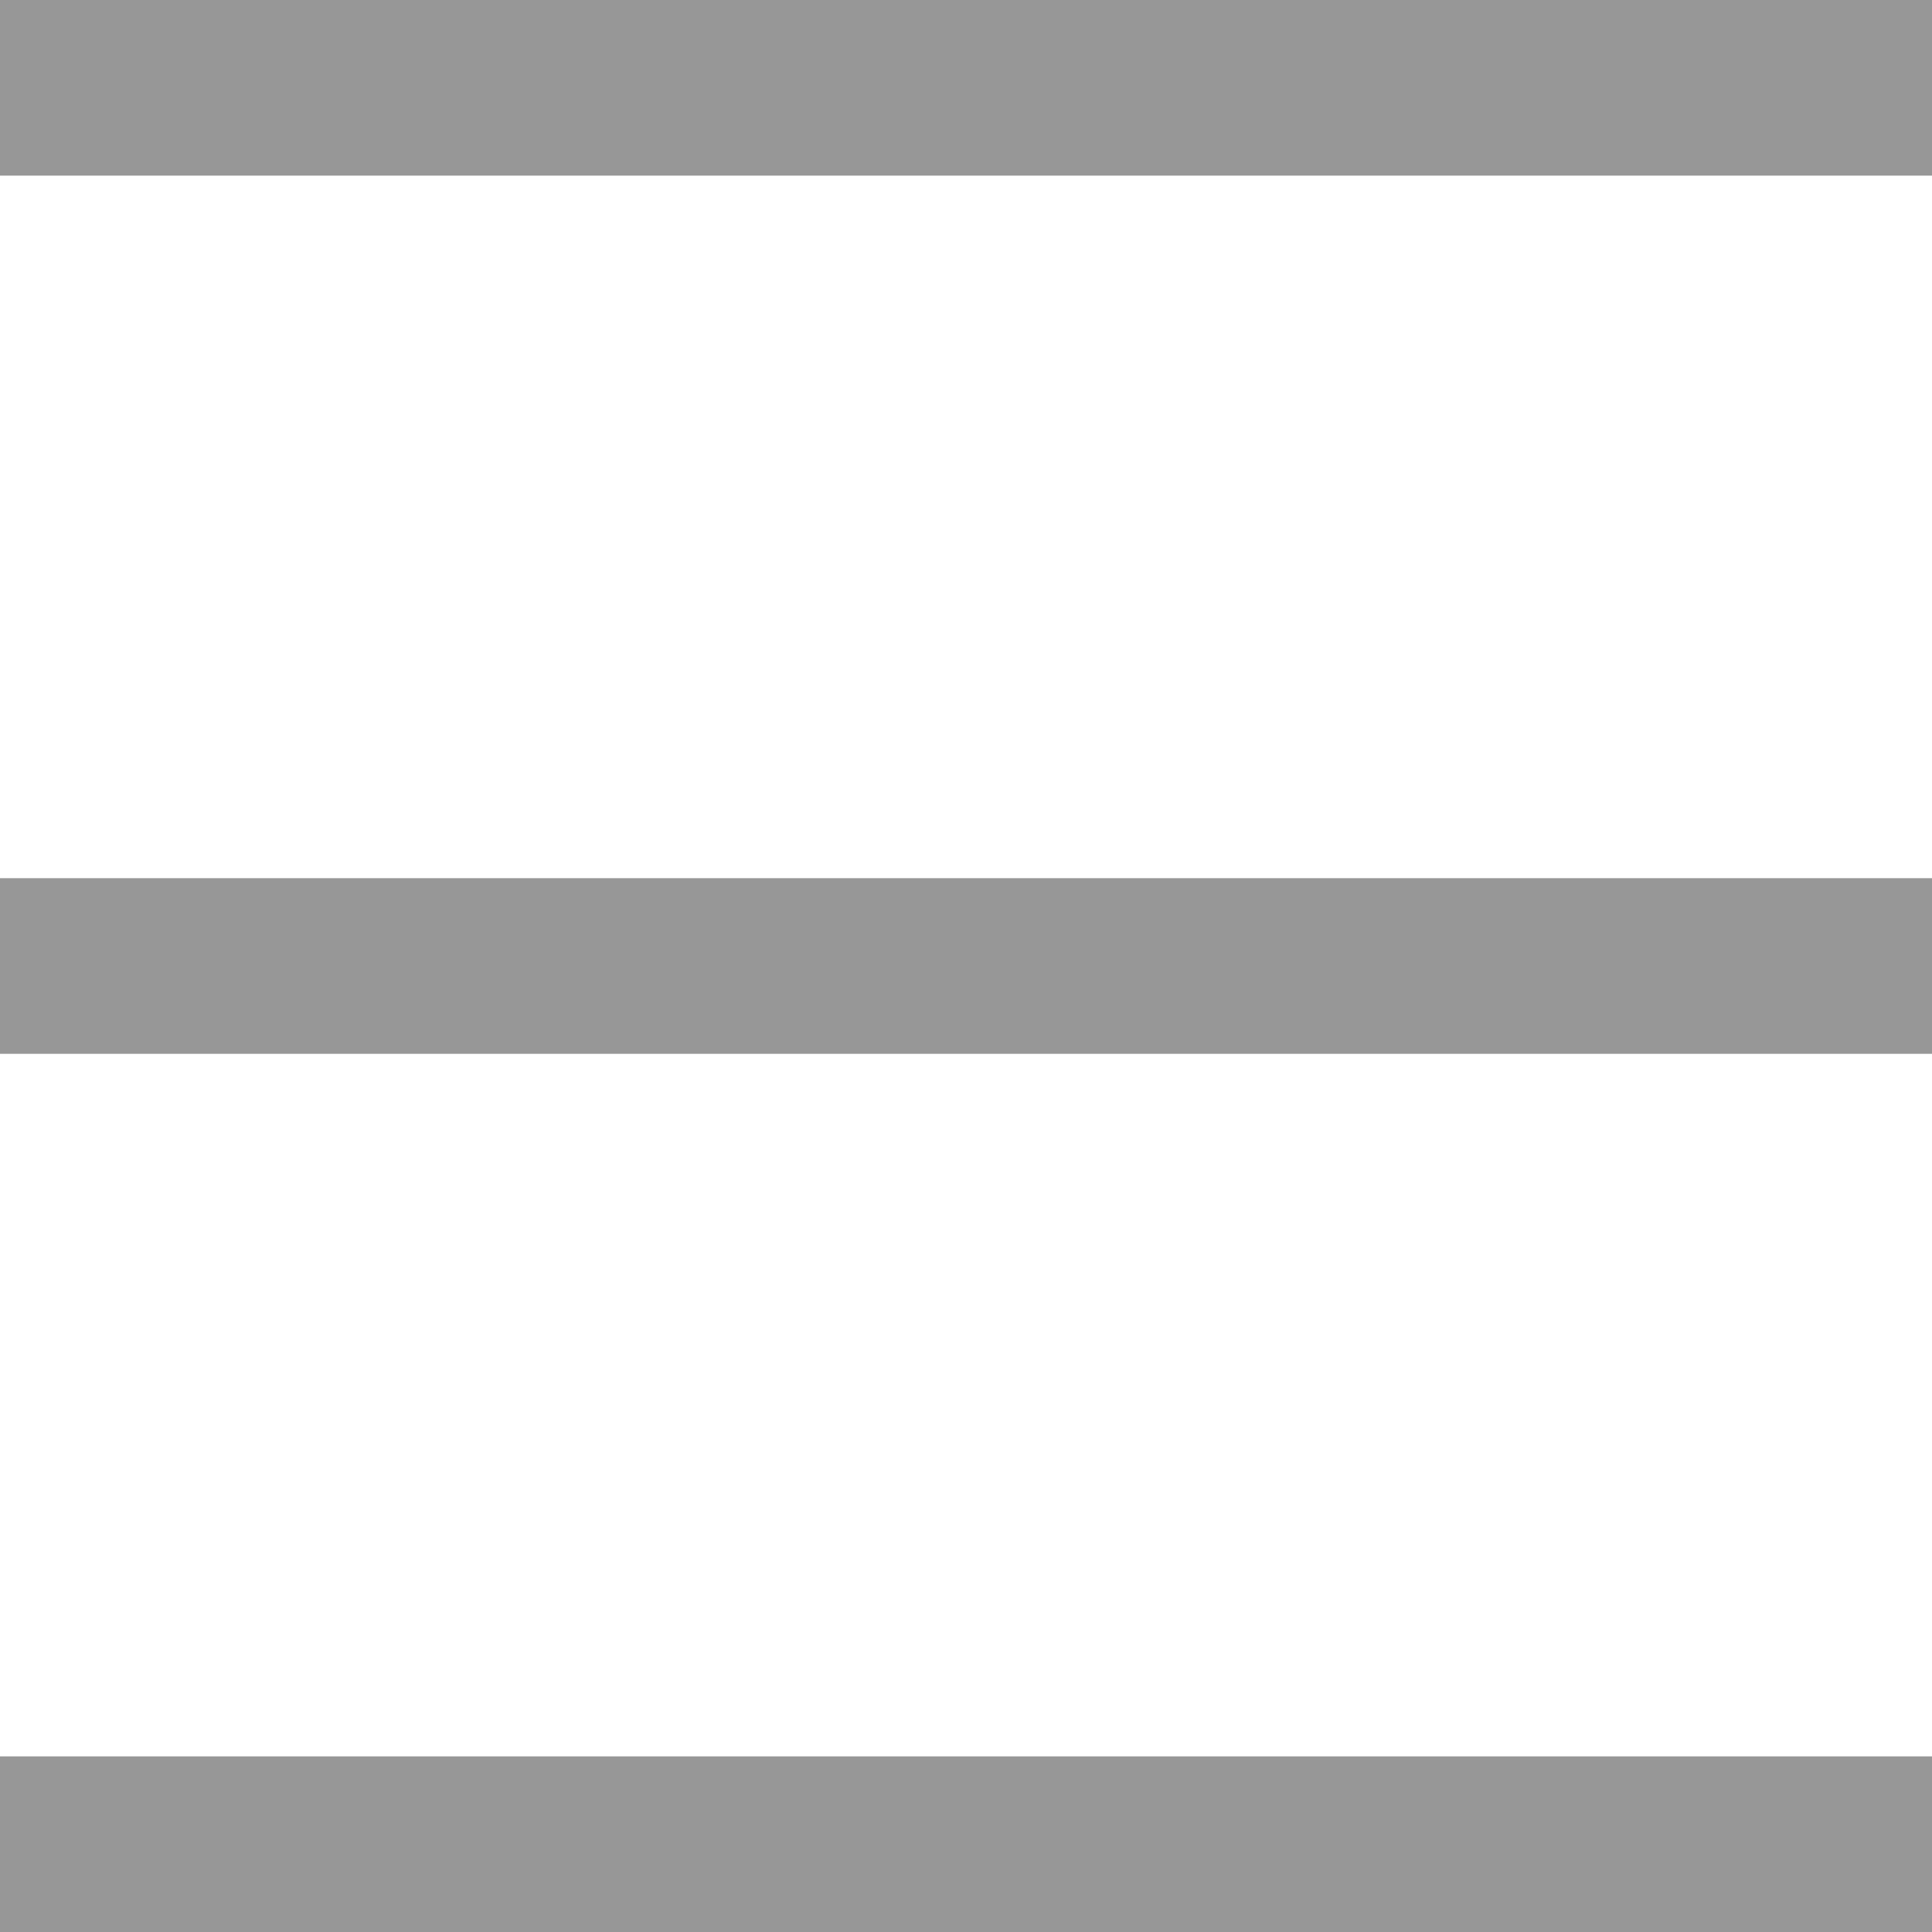 <svg xmlns="http://www.w3.org/2000/svg" width="22" height="22" viewBox="0 0 22 22">
    <g fill="#979797" fill-rule="evenodd">
        <path d="M0 0h22v2H0zM0 10h22v2H0zM0 20h22v2H0z"/>
    </g>
</svg>
